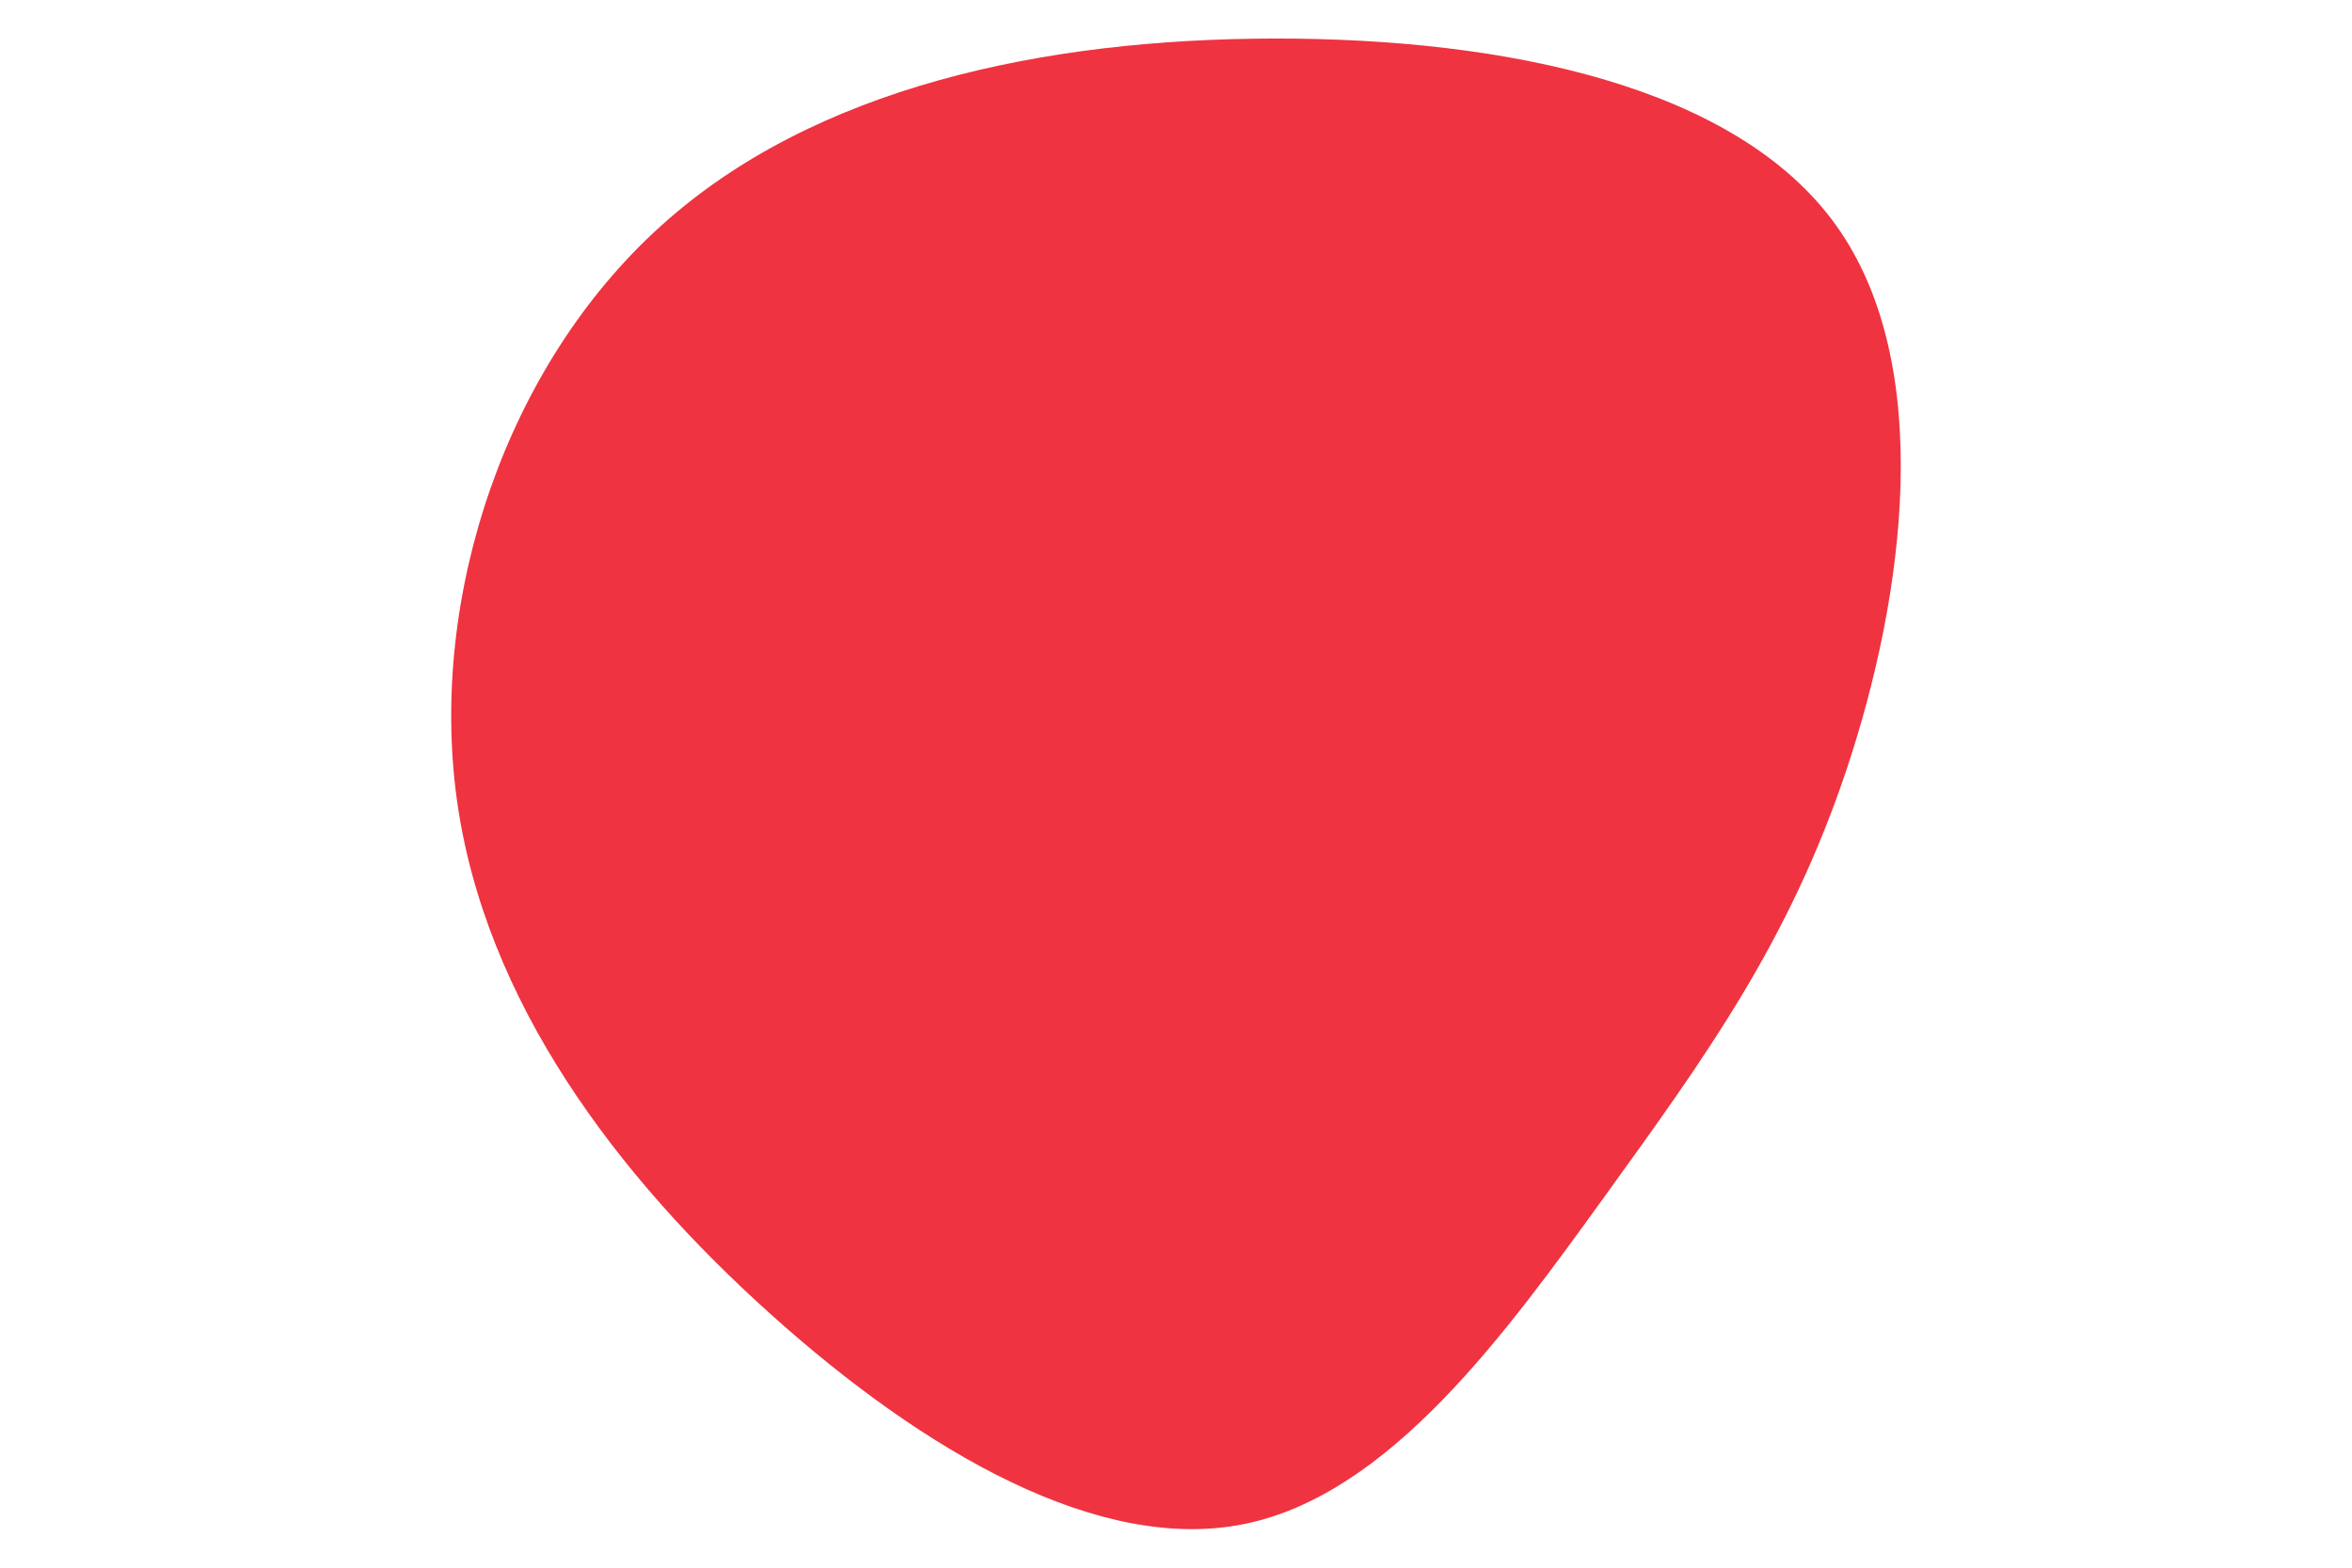 <svg id="visual" viewBox="0 0 900 600" width="900" height="600" xmlns="http://www.w3.org/2000/svg" xmlns:xlink="http://www.w3.org/1999/xlink" version="1.1"><g transform="translate(487.684 316.351)"><path d="M214.9 -230.1C253.1 -176.8 241.1 -88.4 219 -22.1C196.9 44.2 164.7 88.4 126.6 141.2C88.4 194.1 44.2 255.5 -11.4 266.9C-66.9 278.3 -133.9 239.5 -192.7 186.7C-251.5 133.9 -302.3 66.9 -312.9 -10.6C-323.5 -88.2 -294 -176.3 -235.1 -229.6C-176.3 -283 -88.2 -301.5 0.1 -301.6C88.4 -301.7 176.8 -283.4 214.9 -230.1" fill="#ef3340"></path></g></svg>